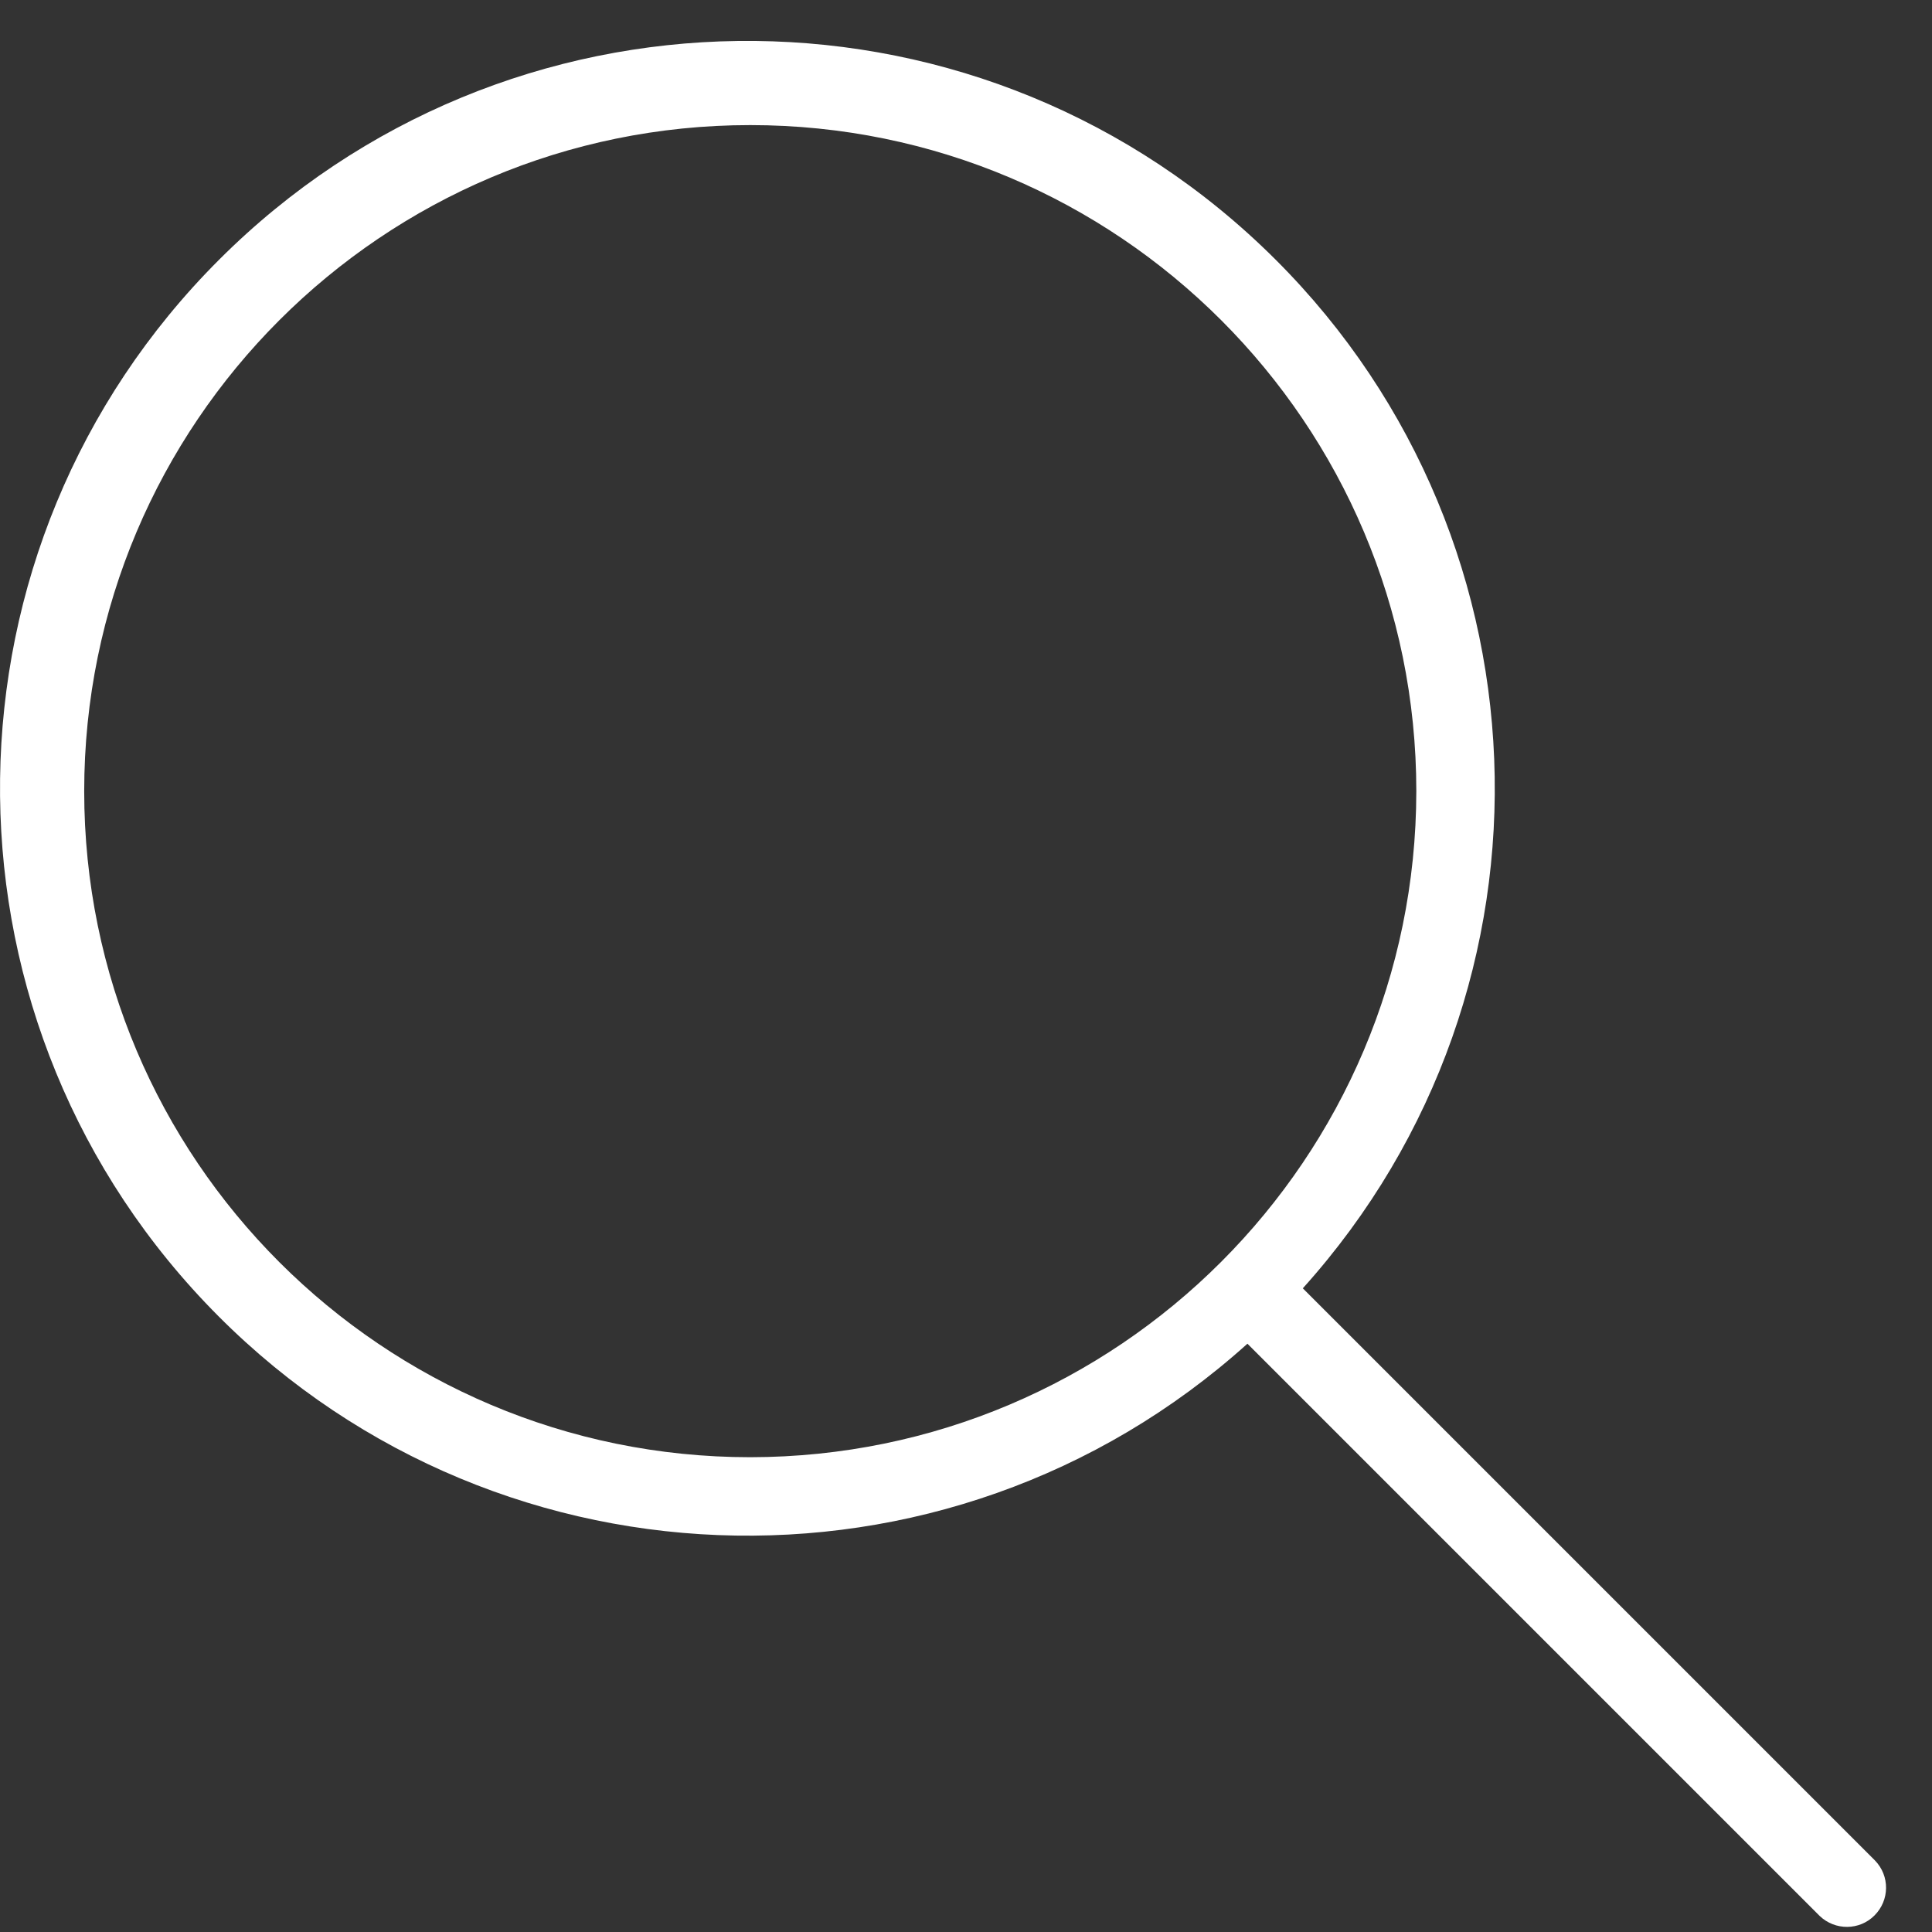 <svg width="12" height="12" viewBox="0 0 12 12" fill="none" xmlns="http://www.w3.org/2000/svg">
<rect x="0" y="0" width="12" height="12" fill="#333333" stroke="none"/>
<path fill-rule="evenodd" clip-rule="evenodd" d="M8.092 8.002L11.646 11.556C11.739 11.652 11.737 11.803 11.643 11.897C11.55 11.991 11.398 11.992 11.302 11.9L7.748 8.346C5.878 10.03 3.007 9.917 1.275 8.091C-0.457 6.266 -0.42 3.393 1.36 1.614C3.139 -0.166 6.012 -0.203 7.837 1.529C9.663 3.261 9.776 6.132 8.092 8.002ZM0.523 4.914C0.523 7.199 2.376 9.051 4.66 9.051C6.944 9.049 8.795 7.198 8.797 4.914C8.797 2.63 6.945 0.777 4.66 0.777C2.376 0.777 0.523 2.63 0.523 4.914Z" fill="white"/>
</svg>
